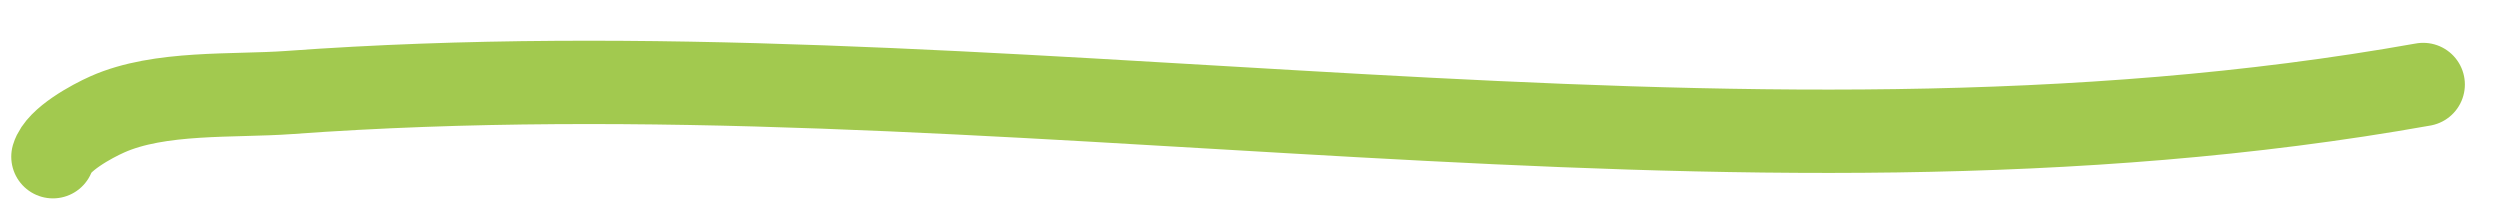 <svg width="60" height="5" viewBox="0 0 60 5" fill="none" xmlns="http://www.w3.org/2000/svg">
<path d="M1.27 3.761C1.394 3.346 2.208 2.909 2.574 2.746C3.828 2.185 5.612 2.317 6.943 2.22C23.895 0.988 41.5 5 58.157 2.028" stroke="#A2C94F" stroke-width="2" stroke-linecap="round"/>
</svg>
